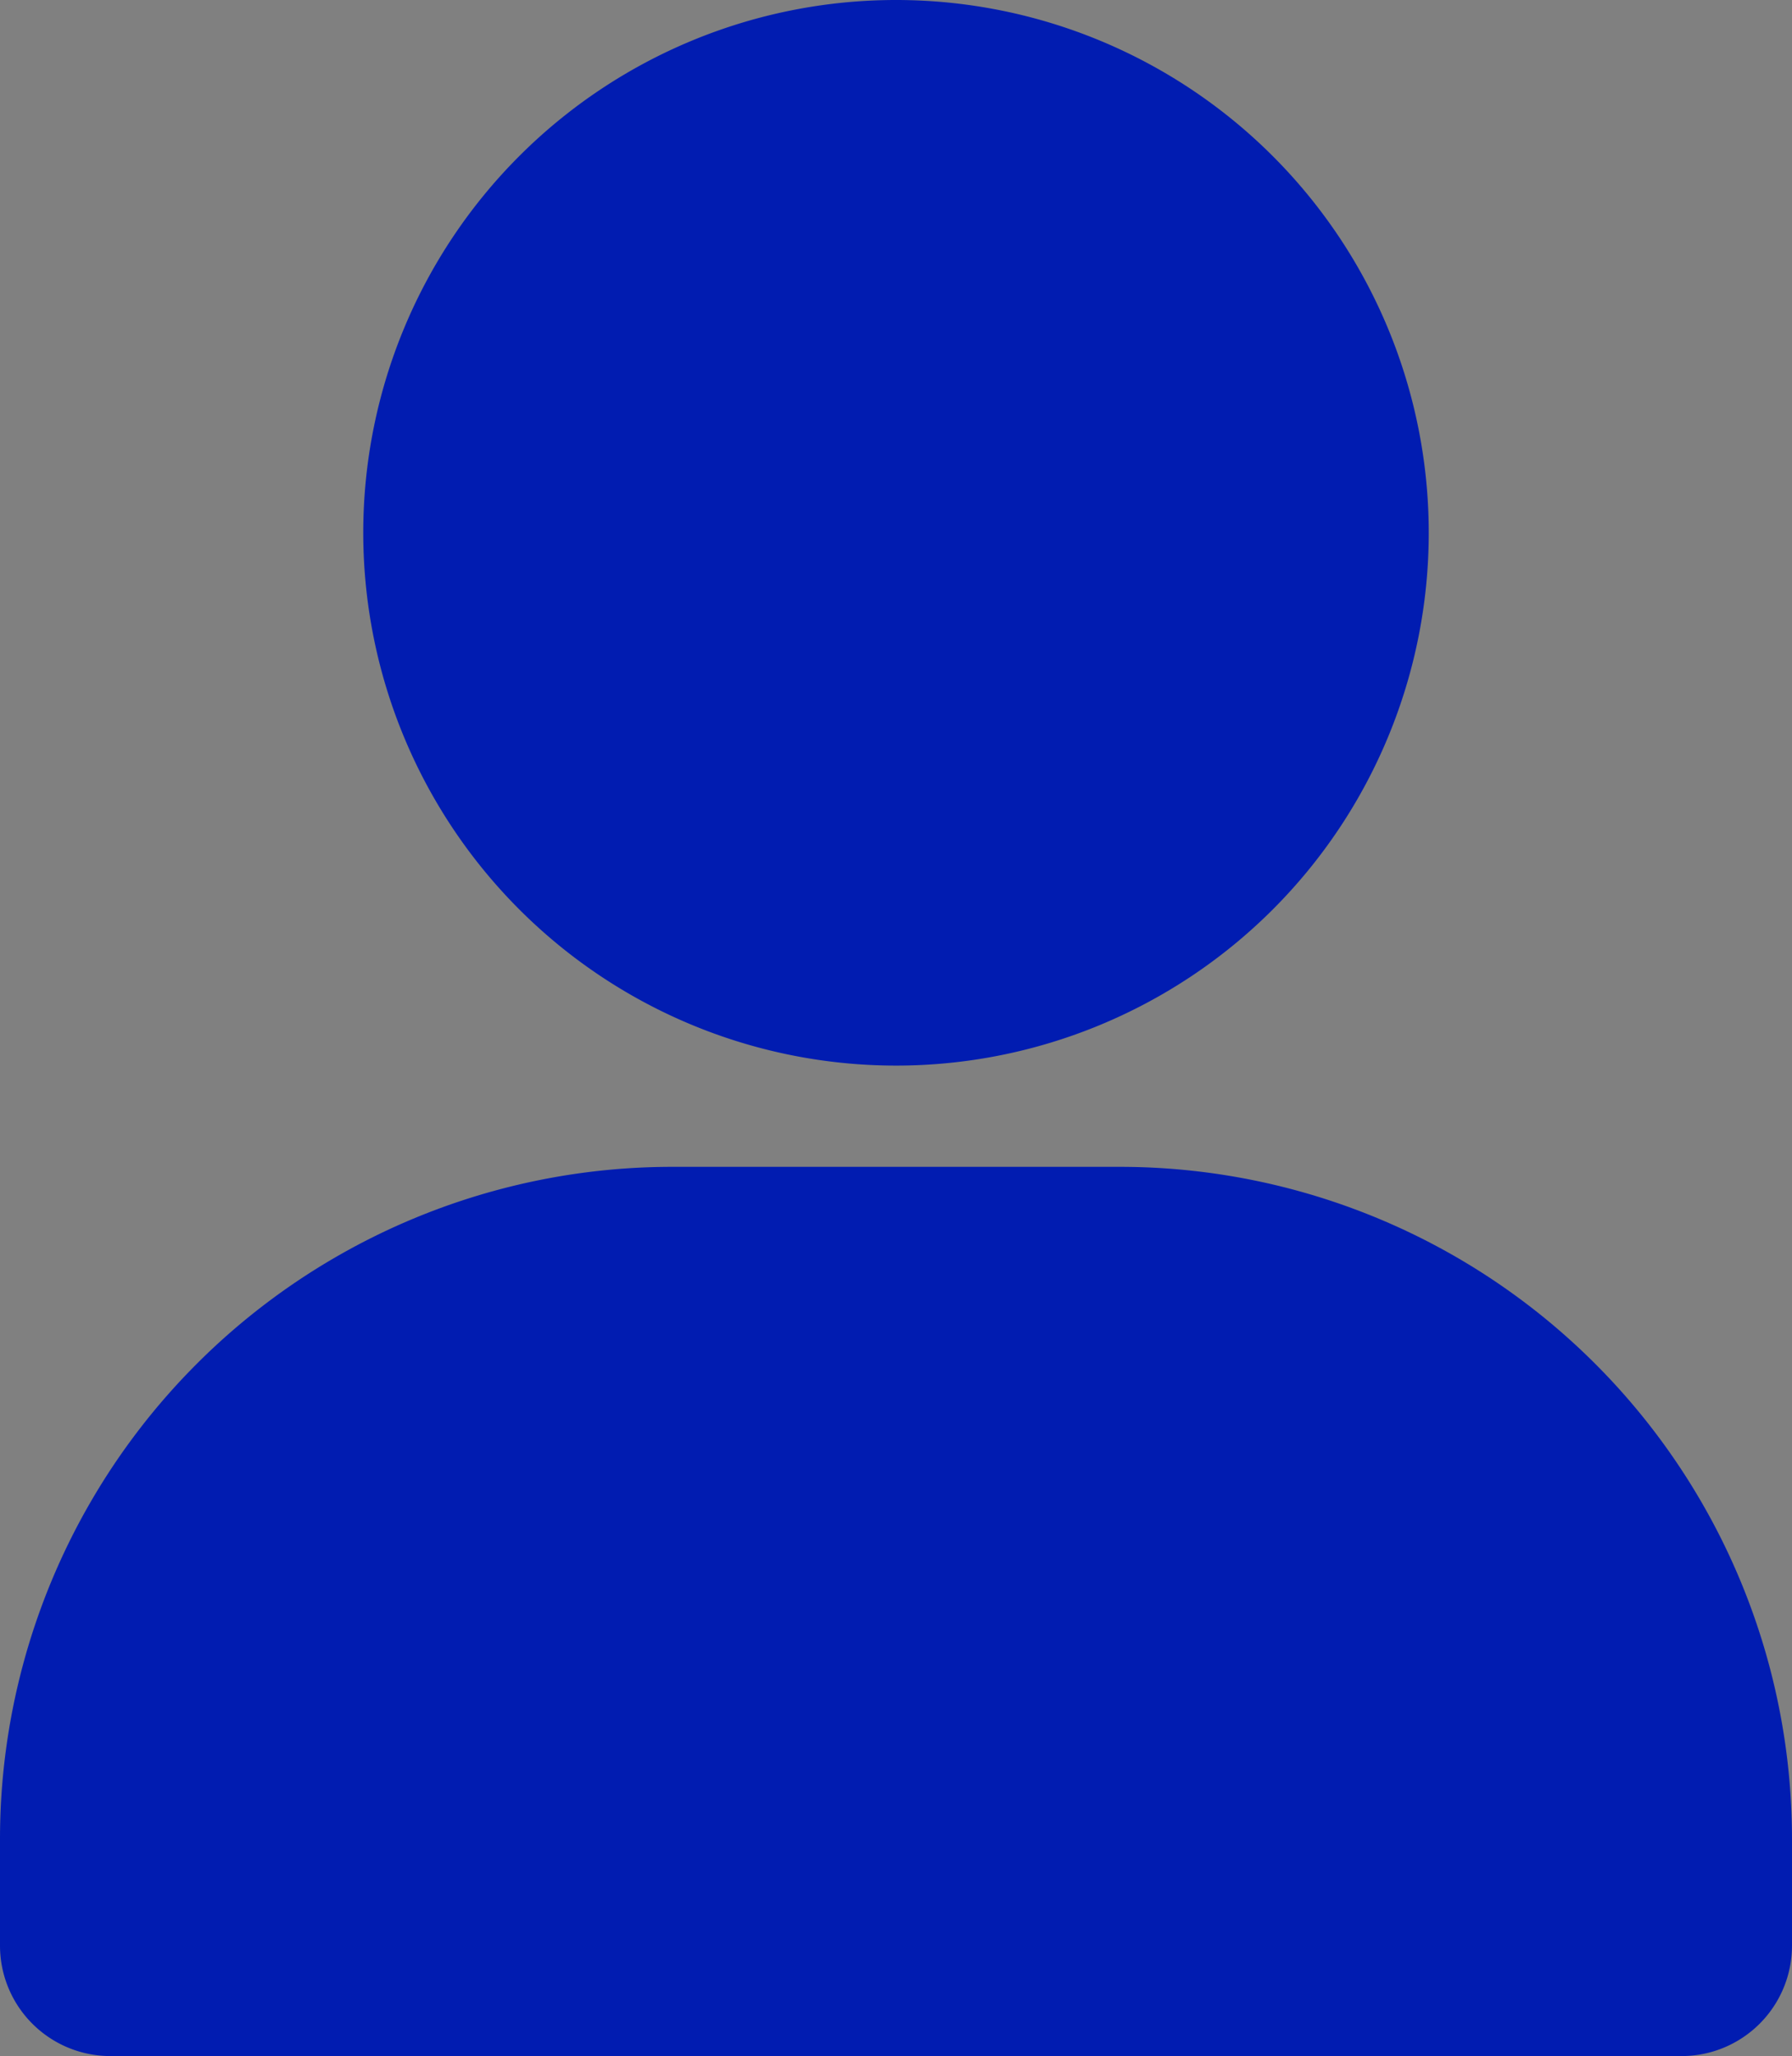 <svg xmlns="http://www.w3.org/2000/svg" xmlns:xlink="http://www.w3.org/1999/xlink" width="39.12" height="44.88" viewBox="0 0 39.12 44.88">
  <rect x="0" y="0" width="39.12" height="44.88" fill="#808080" stroke="none"/>
  <defs>
    <linearGradient id="linear-gradient" x1="2.457" y1="0.325" x2="3.271" y2="1.294" gradientUnits="objectBoundingBox">
      <stop offset="0" stop-color="#011cb1"/>
      <stop offset="1" stop-color="#e7f0f0"/>
    </linearGradient>
  </defs>
  <g id="Group_4" data-name="Group 4" transform="translate(524 -652)">
    <g id="c" transform="translate(-524 652)" style="isolation: isolate">
      <path id="Path_21" data-name="Path 21" d="M24.45,25.47H14.67A14.673,14.673,0,0,0,0,40.14v2.33a2.411,2.411,0,0,0,2.41,2.41h34.3a2.411,2.411,0,0,0,2.41-2.41V40.14A14.673,14.673,0,0,0,24.45,25.47Zm-4.89-2.21A11.63,11.63,0,1,0,7.93,11.63,11.634,11.634,0,0,0,19.56,23.26Z" fill="url(#linear-gradient)"/>
    </g>
  </g>
</svg>
